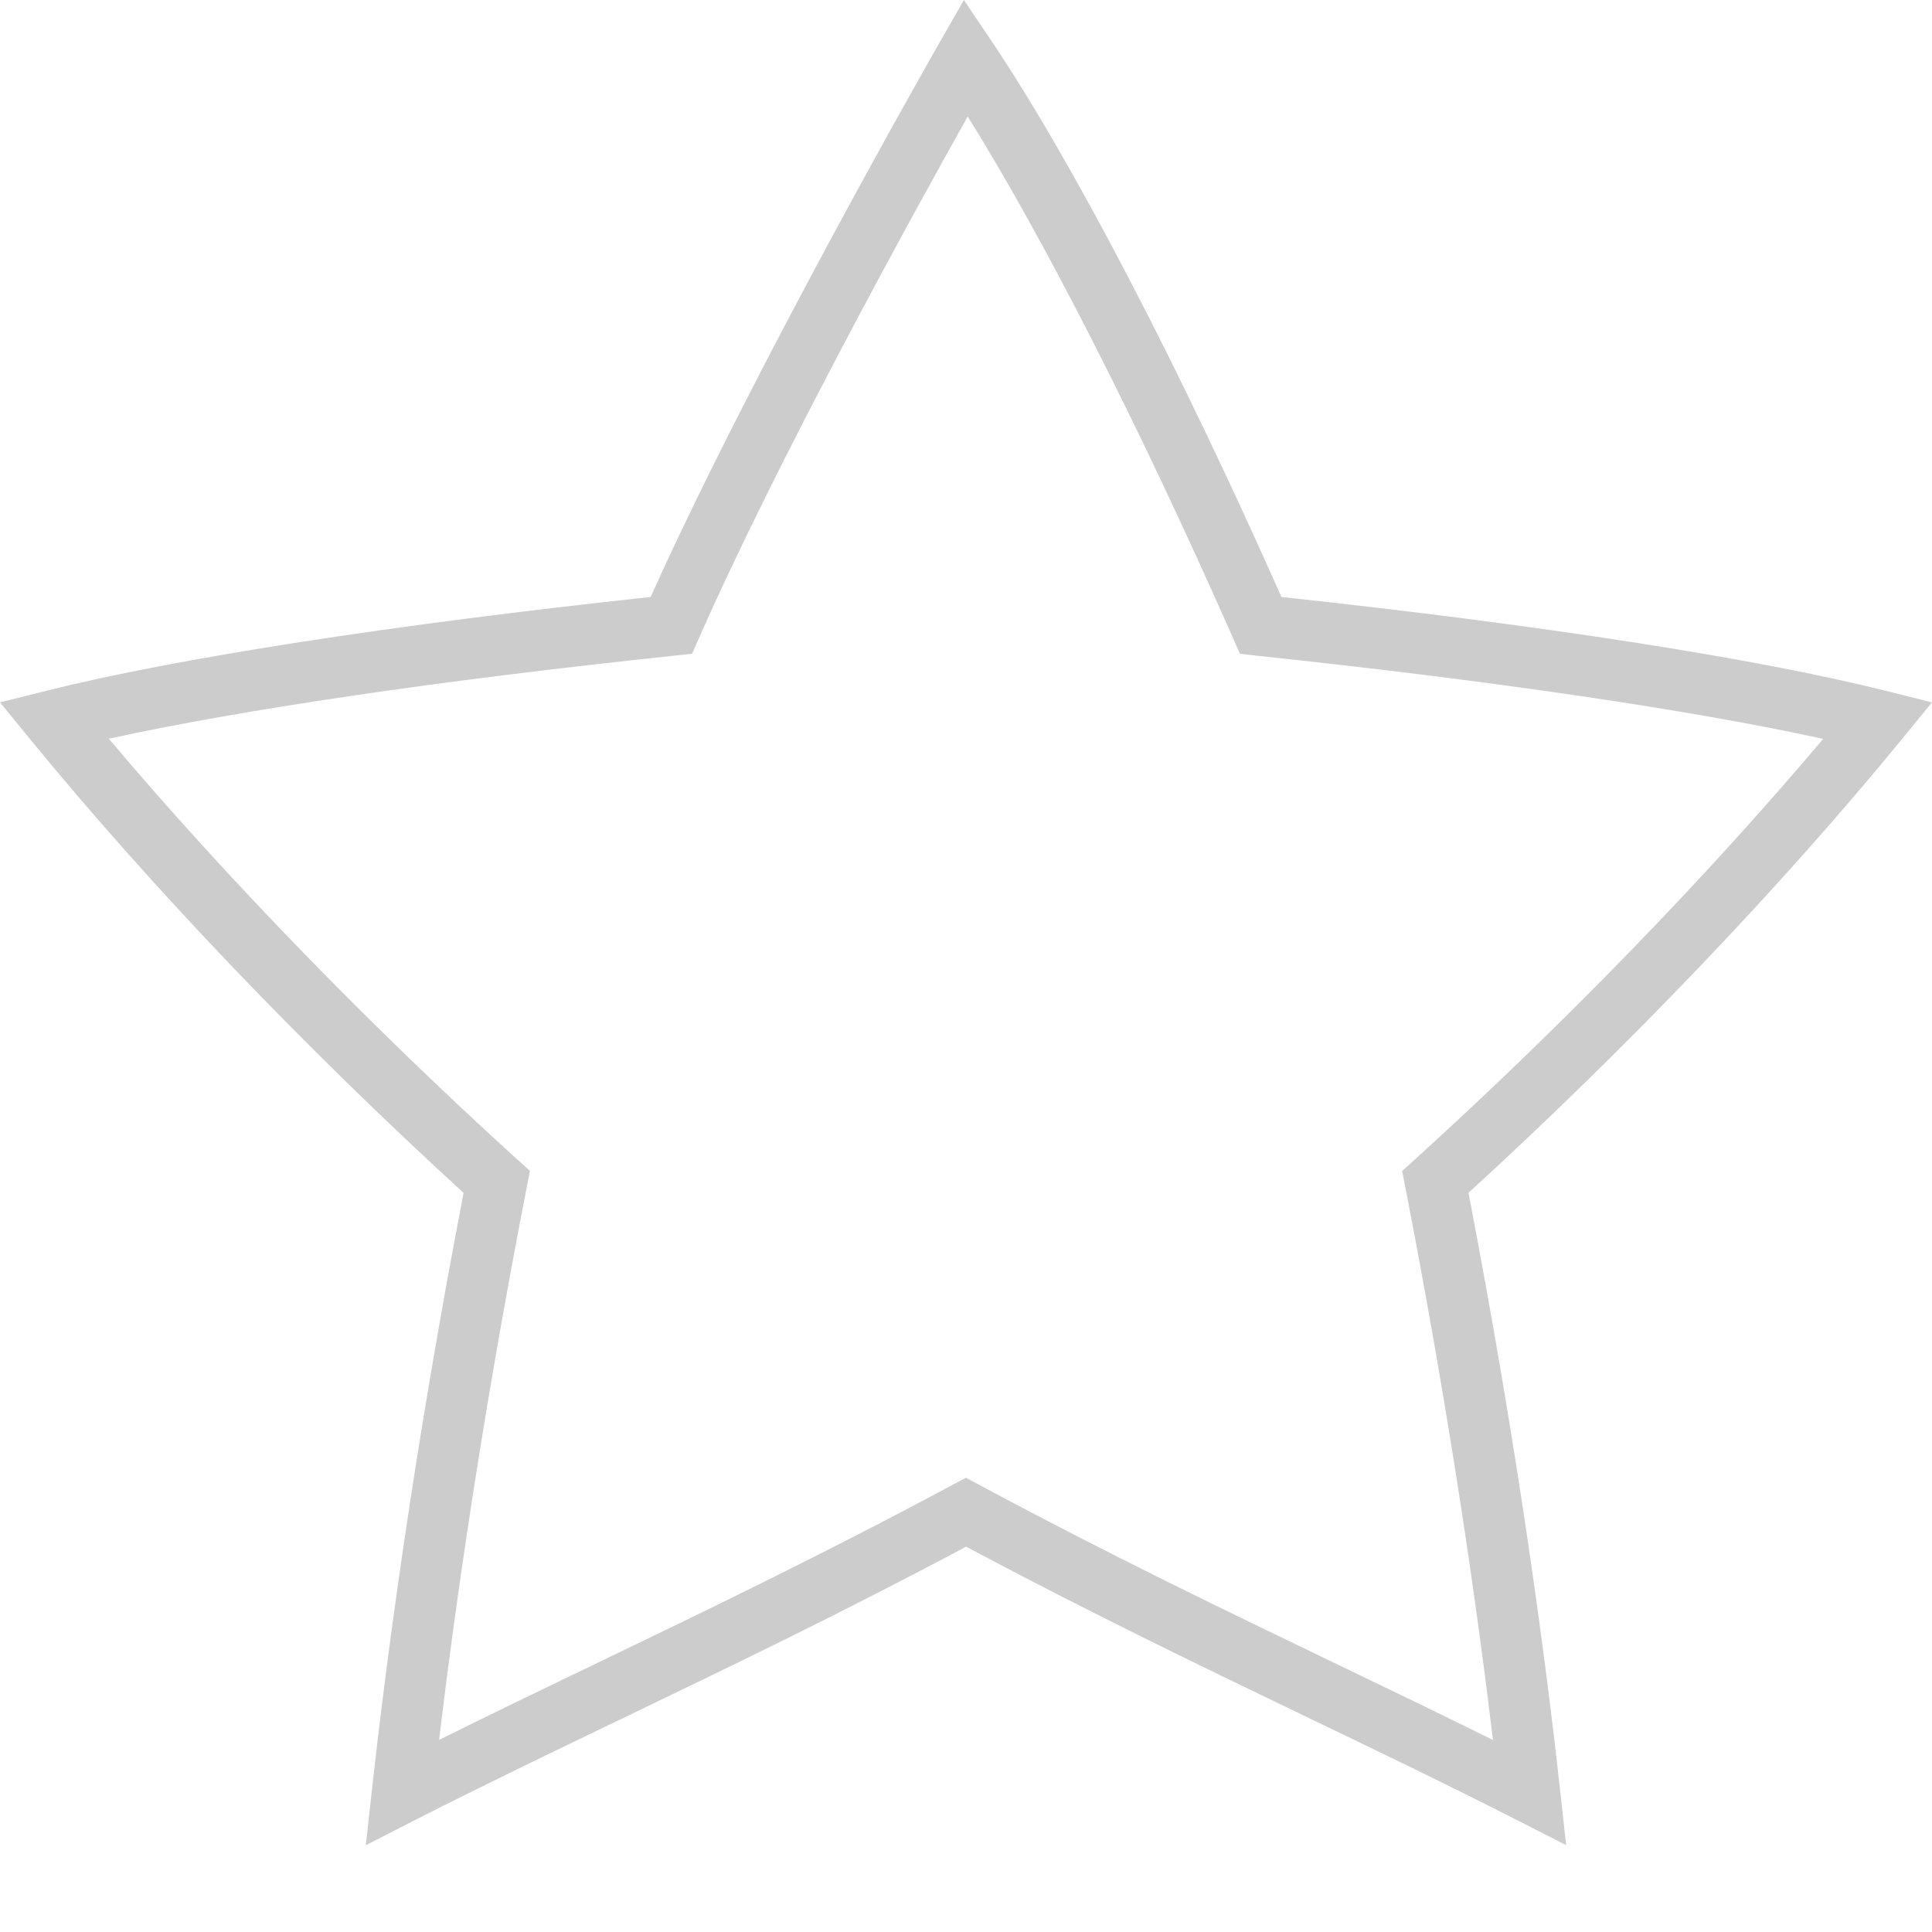 <?xml version="1.0" encoding="utf-8"?>
<!-- Generator: Adobe Illustrator 16.0.4, SVG Export Plug-In . SVG Version: 6.00 Build 0)  -->
<!DOCTYPE svg PUBLIC "-//W3C//DTD SVG 1.1//EN" "http://www.w3.org/Graphics/SVG/1.1/DTD/svg11.dtd">
<svg version="1.1" id="Isolatiemodus" xmlns="http://www.w3.org/2000/svg" xmlns:xlink="http://www.w3.org/1999/xlink" x="0px"
	 y="0px" width="25px" height="25px" viewBox="0 0 25 25" enable-background="new 0 0 25 25" xml:space="preserve">
<g>
	<path fill="#CCCCCC" d="M4.734,23.877l0.08-0.725C5,21.47,5.354,18.78,5.999,15.436c-2.062-1.884-4.046-3.96-5.605-5.866L0,9.089
		l0.602-0.151C2.291,8.516,5.06,8.086,8.419,7.725c1.335-2.968,3.714-7.132,3.739-7.175L12.473,0l0.354,0.526
		c1.045,1.554,2.409,4.169,3.755,7.199c3.358,0.361,6.126,0.791,7.816,1.213L25,9.089l-0.393,0.48
		c-1.558,1.904-3.543,3.981-5.605,5.866c0.644,3.344,0.999,6.034,1.184,7.716l0.08,0.725l-0.65-0.331
		c-0.846-0.432-1.721-0.853-2.638-1.294c-1.41-0.678-2.866-1.379-4.477-2.237c-1.609,0.857-3.064,1.557-4.474,2.235
		c-0.918,0.442-1.795,0.864-2.642,1.295L4.734,23.877z M12.5,19.122l0.186,0.1c1.67,0.896,3.175,1.62,4.632,2.321
		c0.688,0.331,1.354,0.651,2.001,0.973c-0.205-1.713-0.555-4.177-1.133-7.146l-0.042-0.218l0.164-0.148
		c1.918-1.74,3.775-3.654,5.284-5.443c-1.72-0.376-4.281-0.753-7.319-1.075L16.045,8.46l-0.092-0.208
		c-1.211-2.745-2.439-5.154-3.431-6.745c-0.714,1.274-2.457,4.438-3.475,6.745L8.955,8.46L8.728,8.484
		c-3.039,0.321-5.6,0.698-7.32,1.075c1.511,1.79,3.367,3.704,5.284,5.443l0.165,0.148l-0.042,0.218
		c-0.579,2.97-0.929,5.434-1.133,7.146c0.648-0.322,1.314-0.643,2.004-0.975c1.455-0.7,2.96-1.424,4.628-2.319L12.5,19.122z"/>
</g>
</svg>
